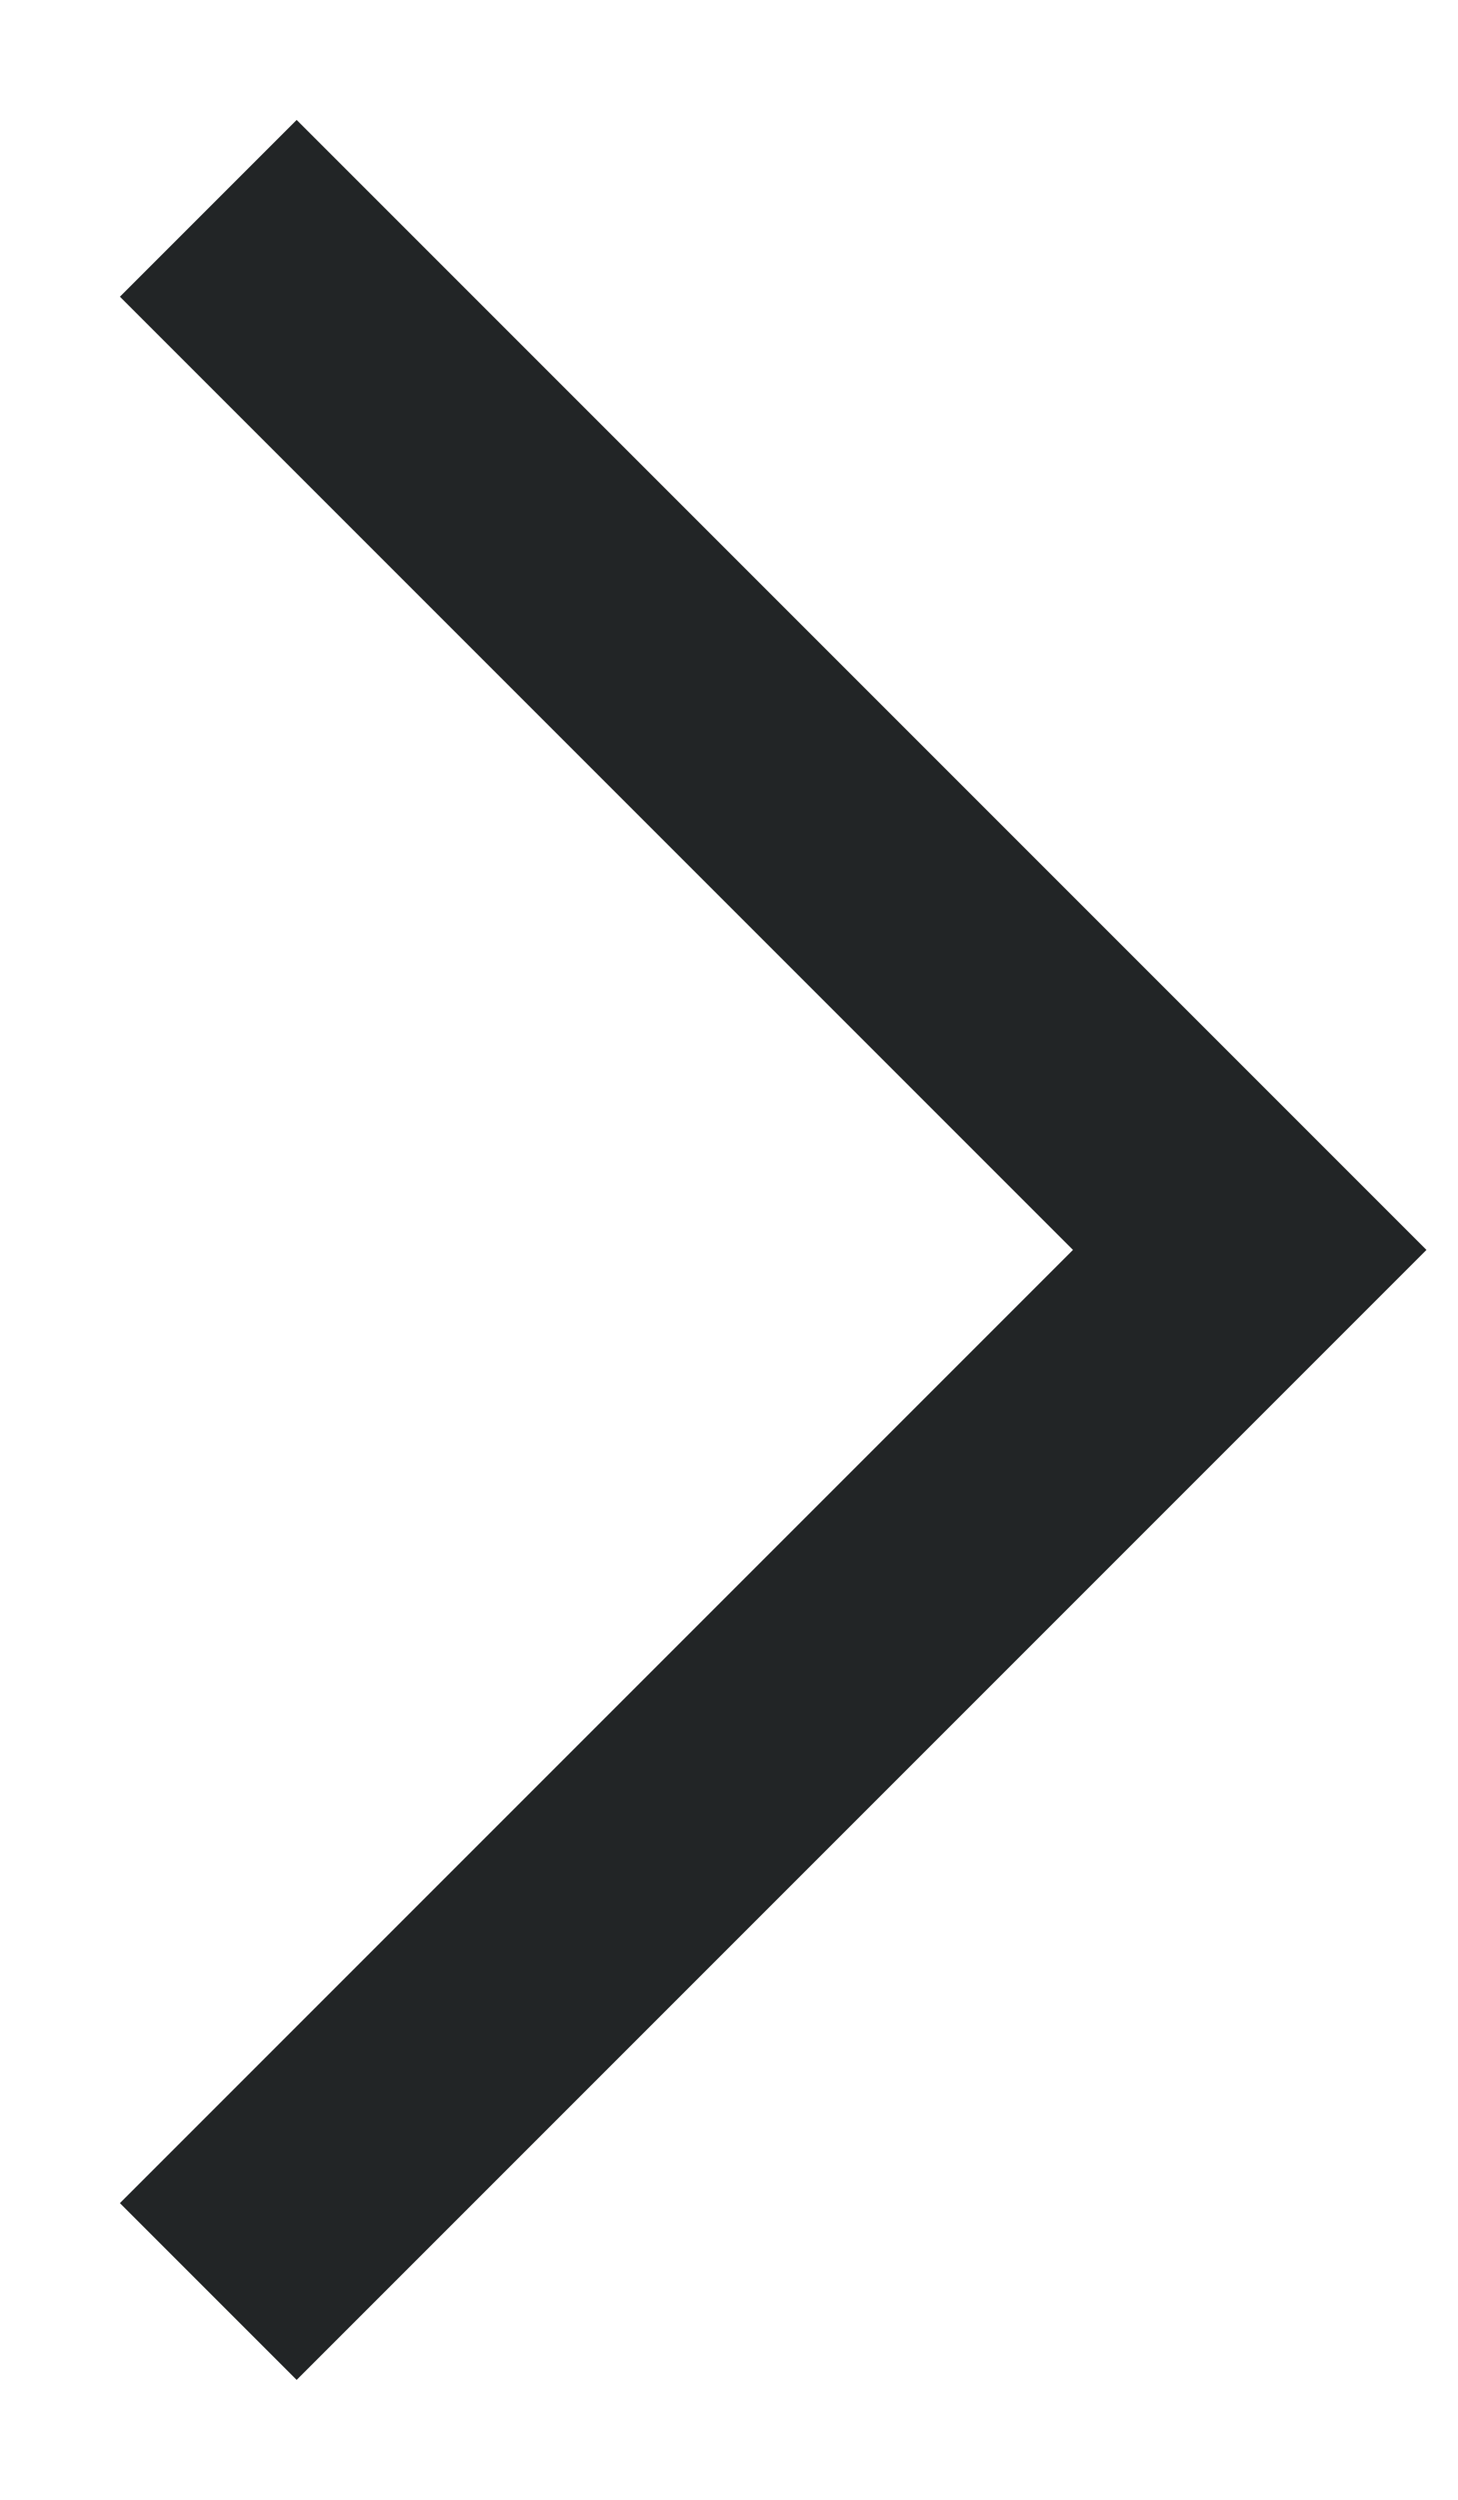 <?xml version="1.0" encoding="UTF-8"?>
<svg width="7px" height="12px" viewBox="0 0 7 12" version="1.1" xmlns="http://www.w3.org/2000/svg" xmlns:xlink="http://www.w3.org/1999/xlink">
    <!-- Generator: Sketch 52.5 (67469) - http://www.bohemiancoding.com/sketch -->
    <title>01_detail_arrow_black_s</title>
    <desc>Created with Sketch.</desc>
    <g id="symbols" stroke="none" stroke-width="1" fill="none" fill-rule="evenodd">
        <g id="Detail_list-/-1_green" transform="translate(-339, -792)" stroke="#222526" stroke-width="1.2">
            <polyline id="01_detail_arrow_black_s" transform="translate(342.5, 798) rotate(-180) translate(-342.5, -798) " points="345 803 340 798 341.494 796.506 345 793"></polyline>
        </g>
    </g>
</svg>